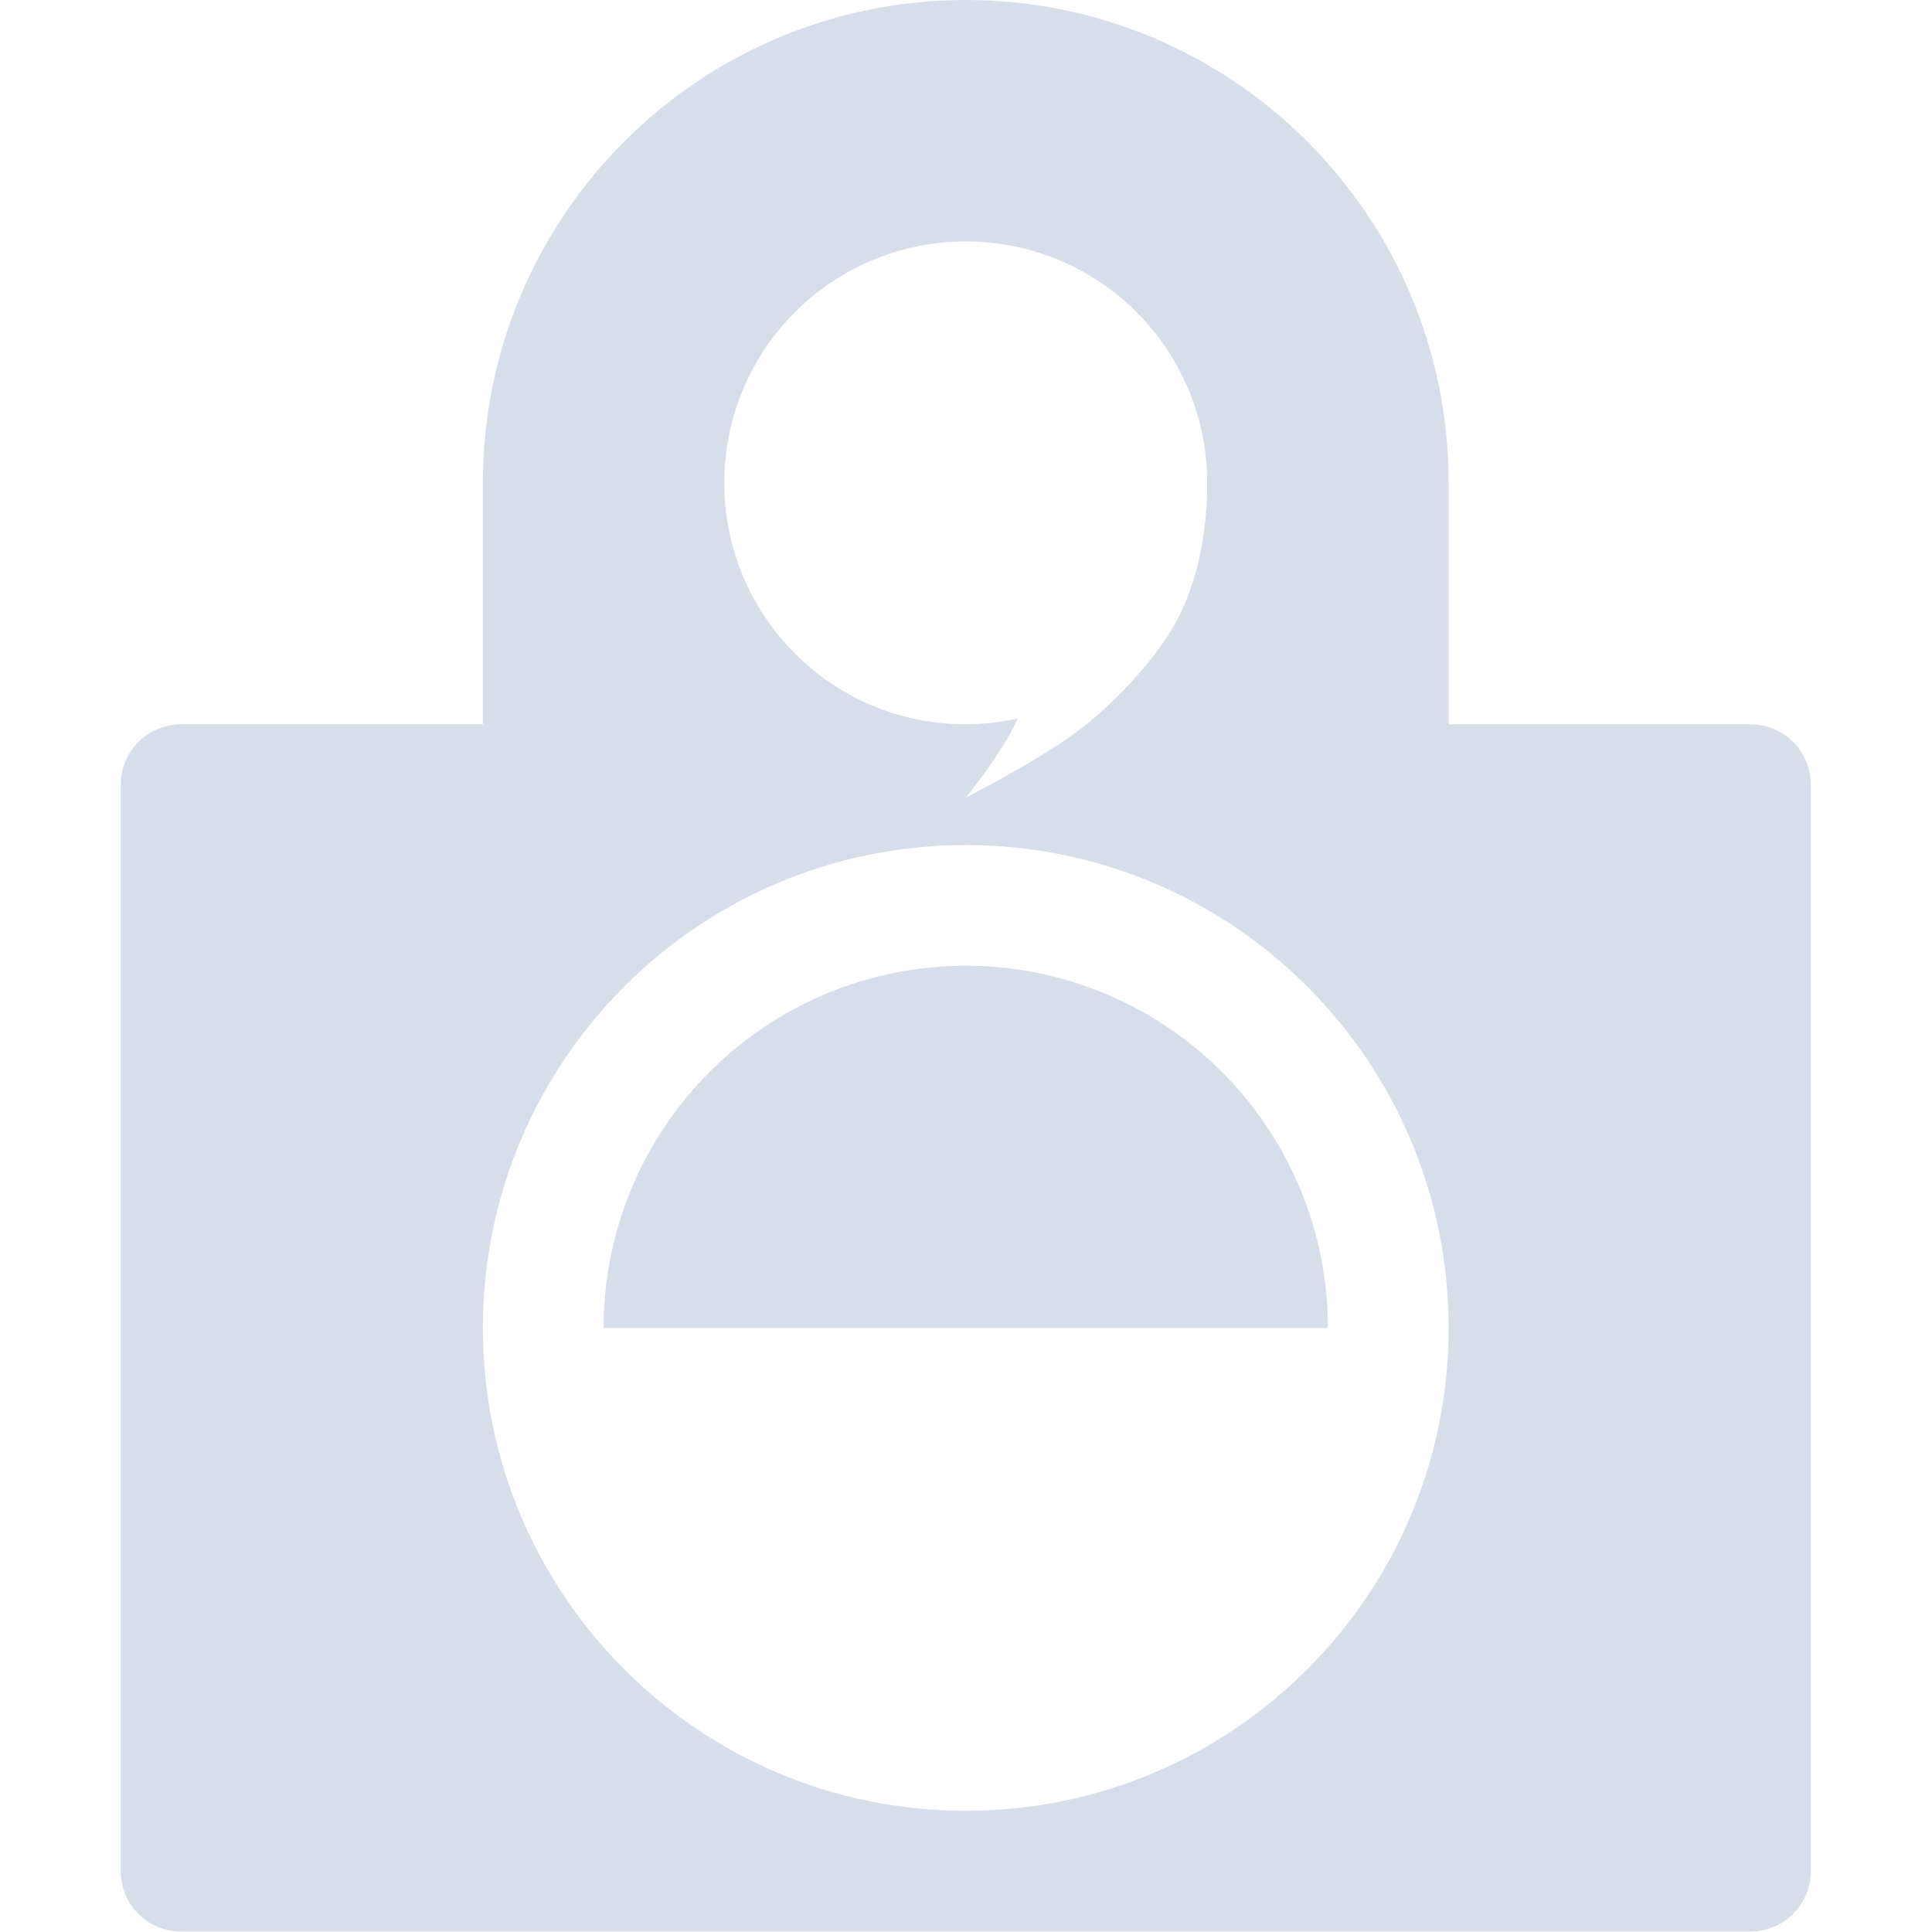 <svg width="16" height="16" enable-background="new 0 0 90 109" viewBox="-1 -1 16.356 16.294" xmlns="http://www.w3.org/2000/svg">
 <path transform="matrix(1.022 0 0 1.022 -1 -1.031)" d="m8 0c-2.209 0-4 1.791-4 4v2h-2.5c-0.277 0-0.5 0.223-0.5 0.5v9c0 0.277 0.223 0.5 0.5 0.5h13c0.277 0 0.5-0.223 0.5-0.5v-9c0-0.277-0.223-0.5-0.5-0.5h-2.5v-2c0-2.209-1.791-4-4-4zm0 2c1.105 0 2 0.895 2 2 0 0.471-0.101 0.842-0.234 1.107s-0.429 0.619-0.766 0.893c-0.329 0.267-1 0.607-1 0.607s0.306-0.371 0.43-0.656c-0.141 0.032-0.285 0.049-0.43 0.049-1.105 1e-3 -2-0.895-2-2s0.895-2 2-2zm0 5c2.209 0 4 1.791 4 4s-1.791 4-4 4-4-1.791-4-4 1.791-4 4-4z" fill="#d8dee9"/>
 <path transform="matrix(1.022 0 0 1.022 -1 -1.031)" d="m8 8a3 3 0 0 0-3 3h6a3 3 0 0 0-3-3z" fill="#d8dee9"/>
</svg>

